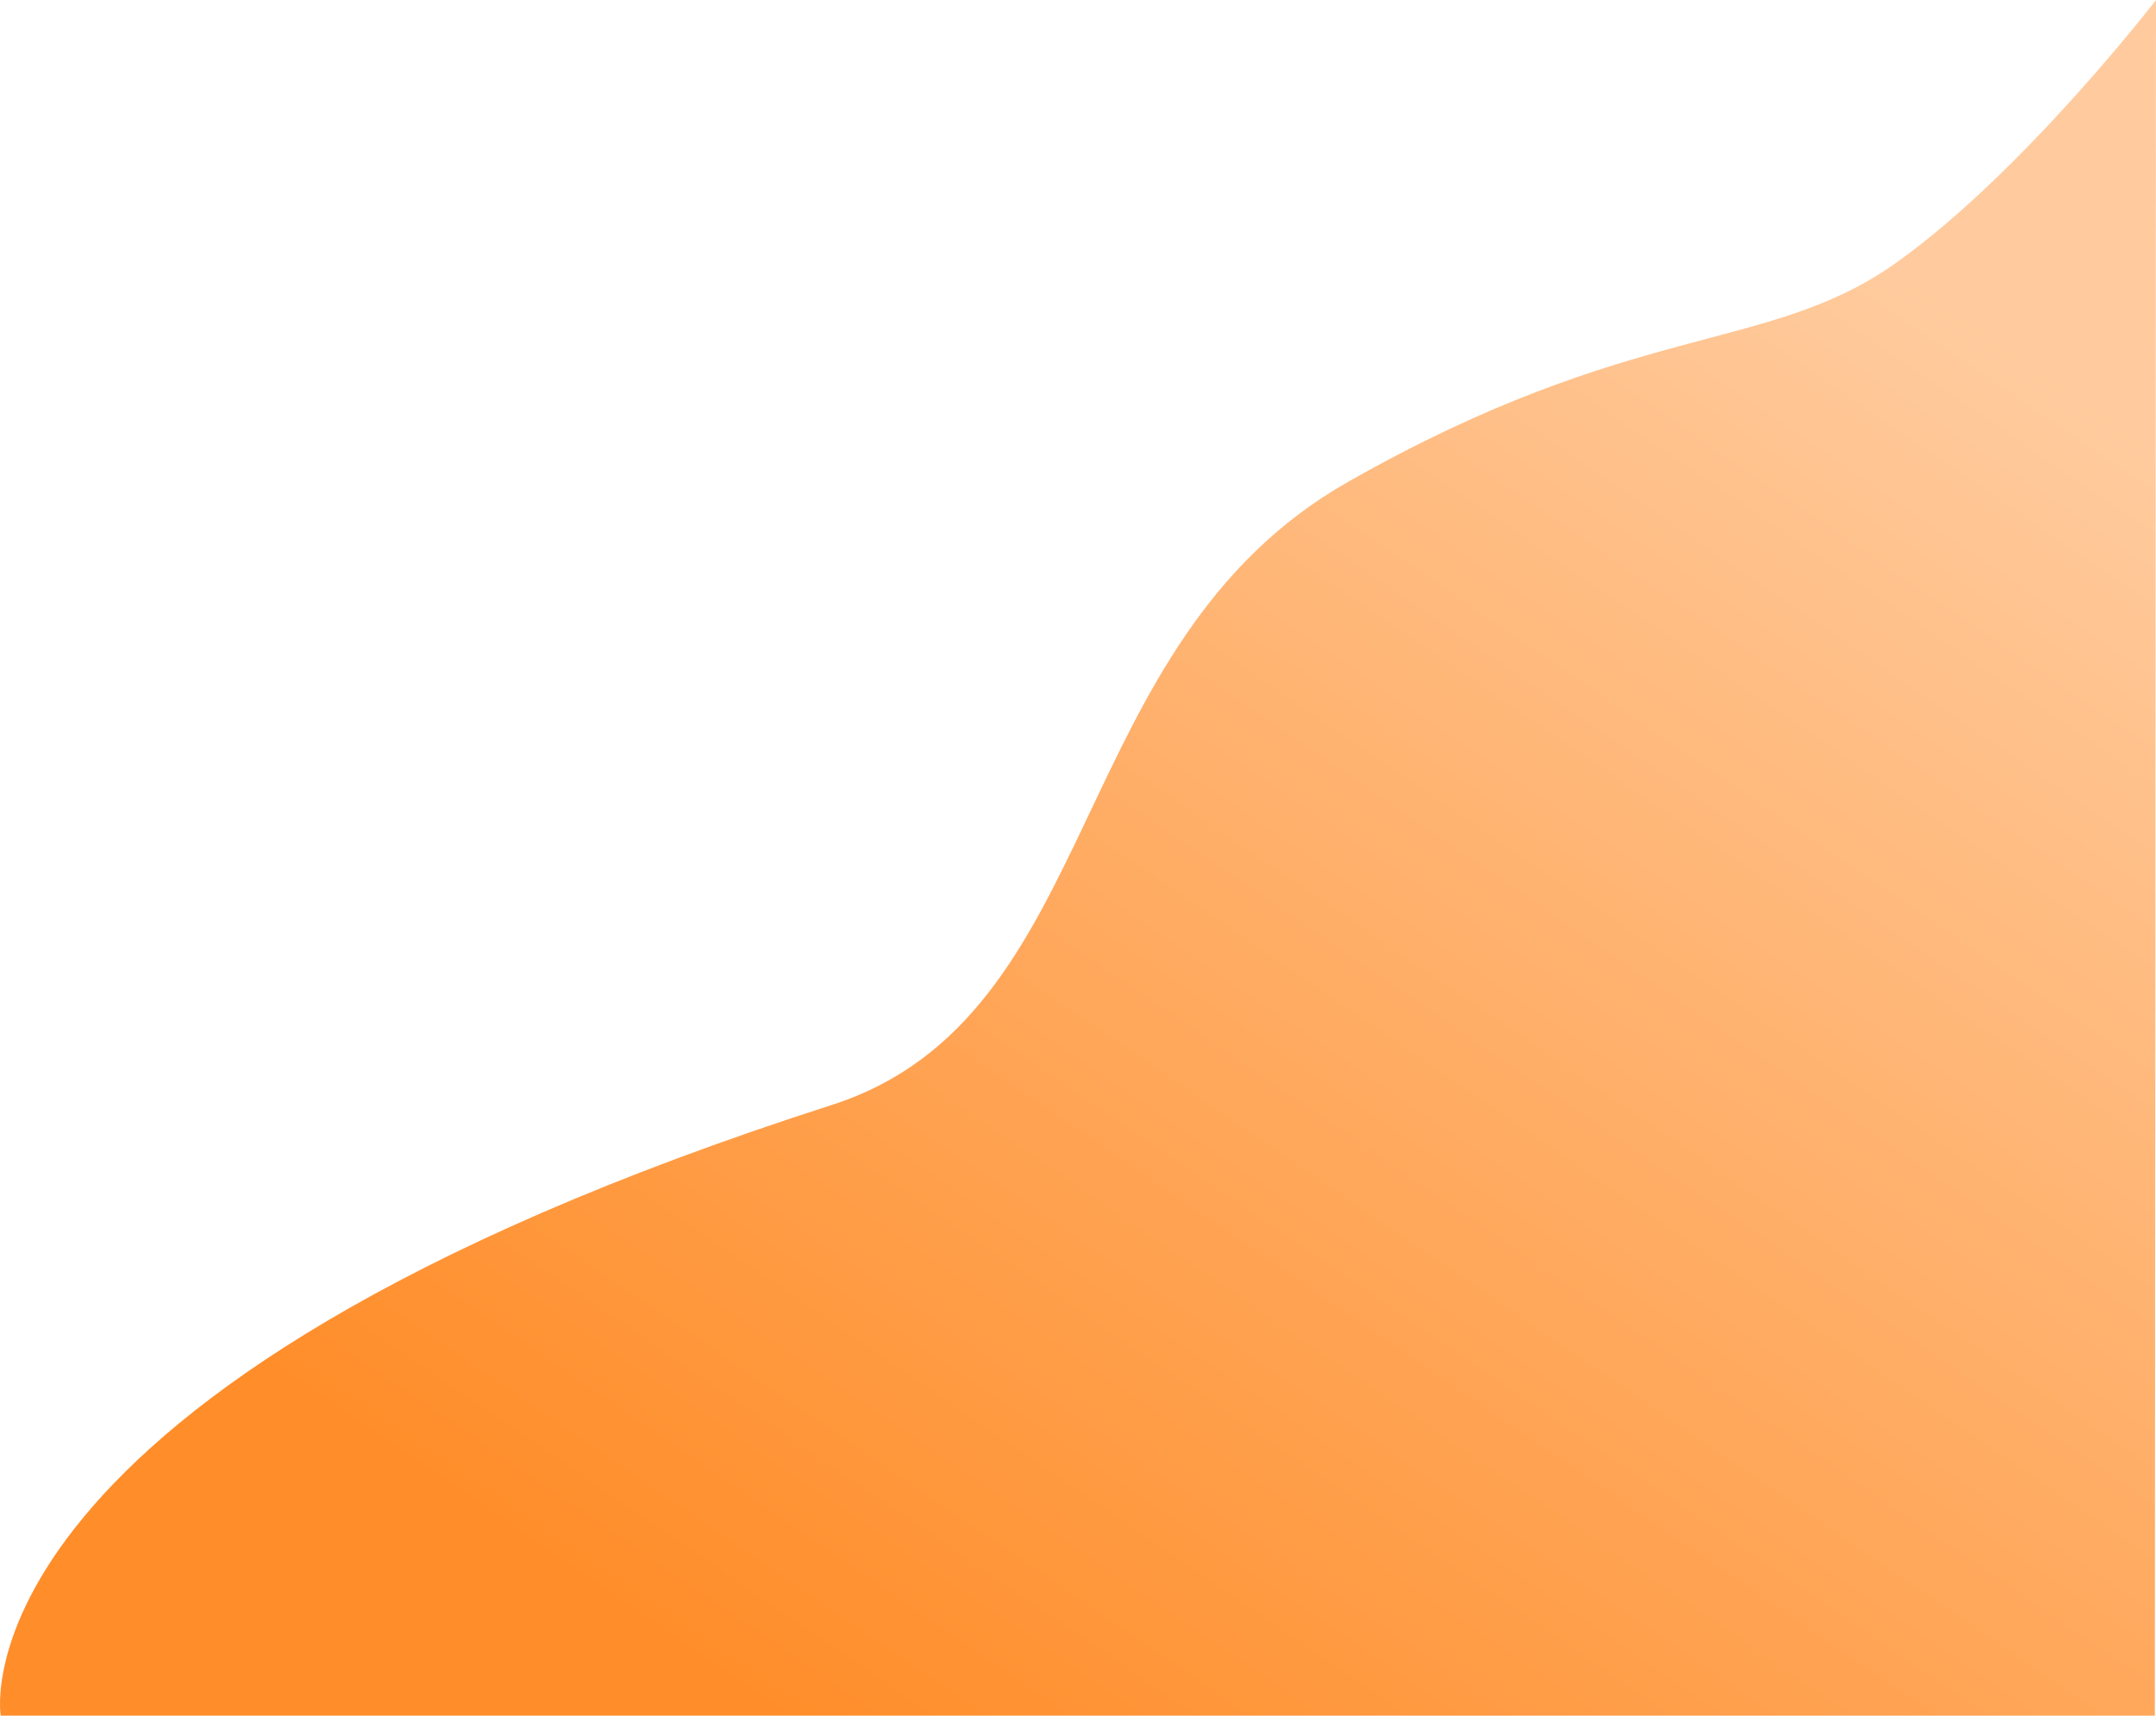 <svg xmlns="http://www.w3.org/2000/svg" xmlns:xlink="http://www.w3.org/1999/xlink" width="1357.424" height="1080.303" viewBox="0 0 1357.424 1080.303"><defs><linearGradient id="a" x1="0.941" y1="0.2" x2="0.296" y2="0.944" gradientUnits="objectBoundingBox"><stop offset="0" stop-color="#ffcb9e"/><stop offset="1" stop-color="#ff8d29"/></linearGradient></defs><path d="M4763.155,1044.551S4727.9,839.4,5286.417,660C5459,604.566,5431.78,369.735,5611.391,267.693s264.14-80.724,344.366-137.445,164.38-166,164.38-166l-.735,1080.3Z" transform="translate(-4762.712 35.752)" fill="url(#a)"/></svg>